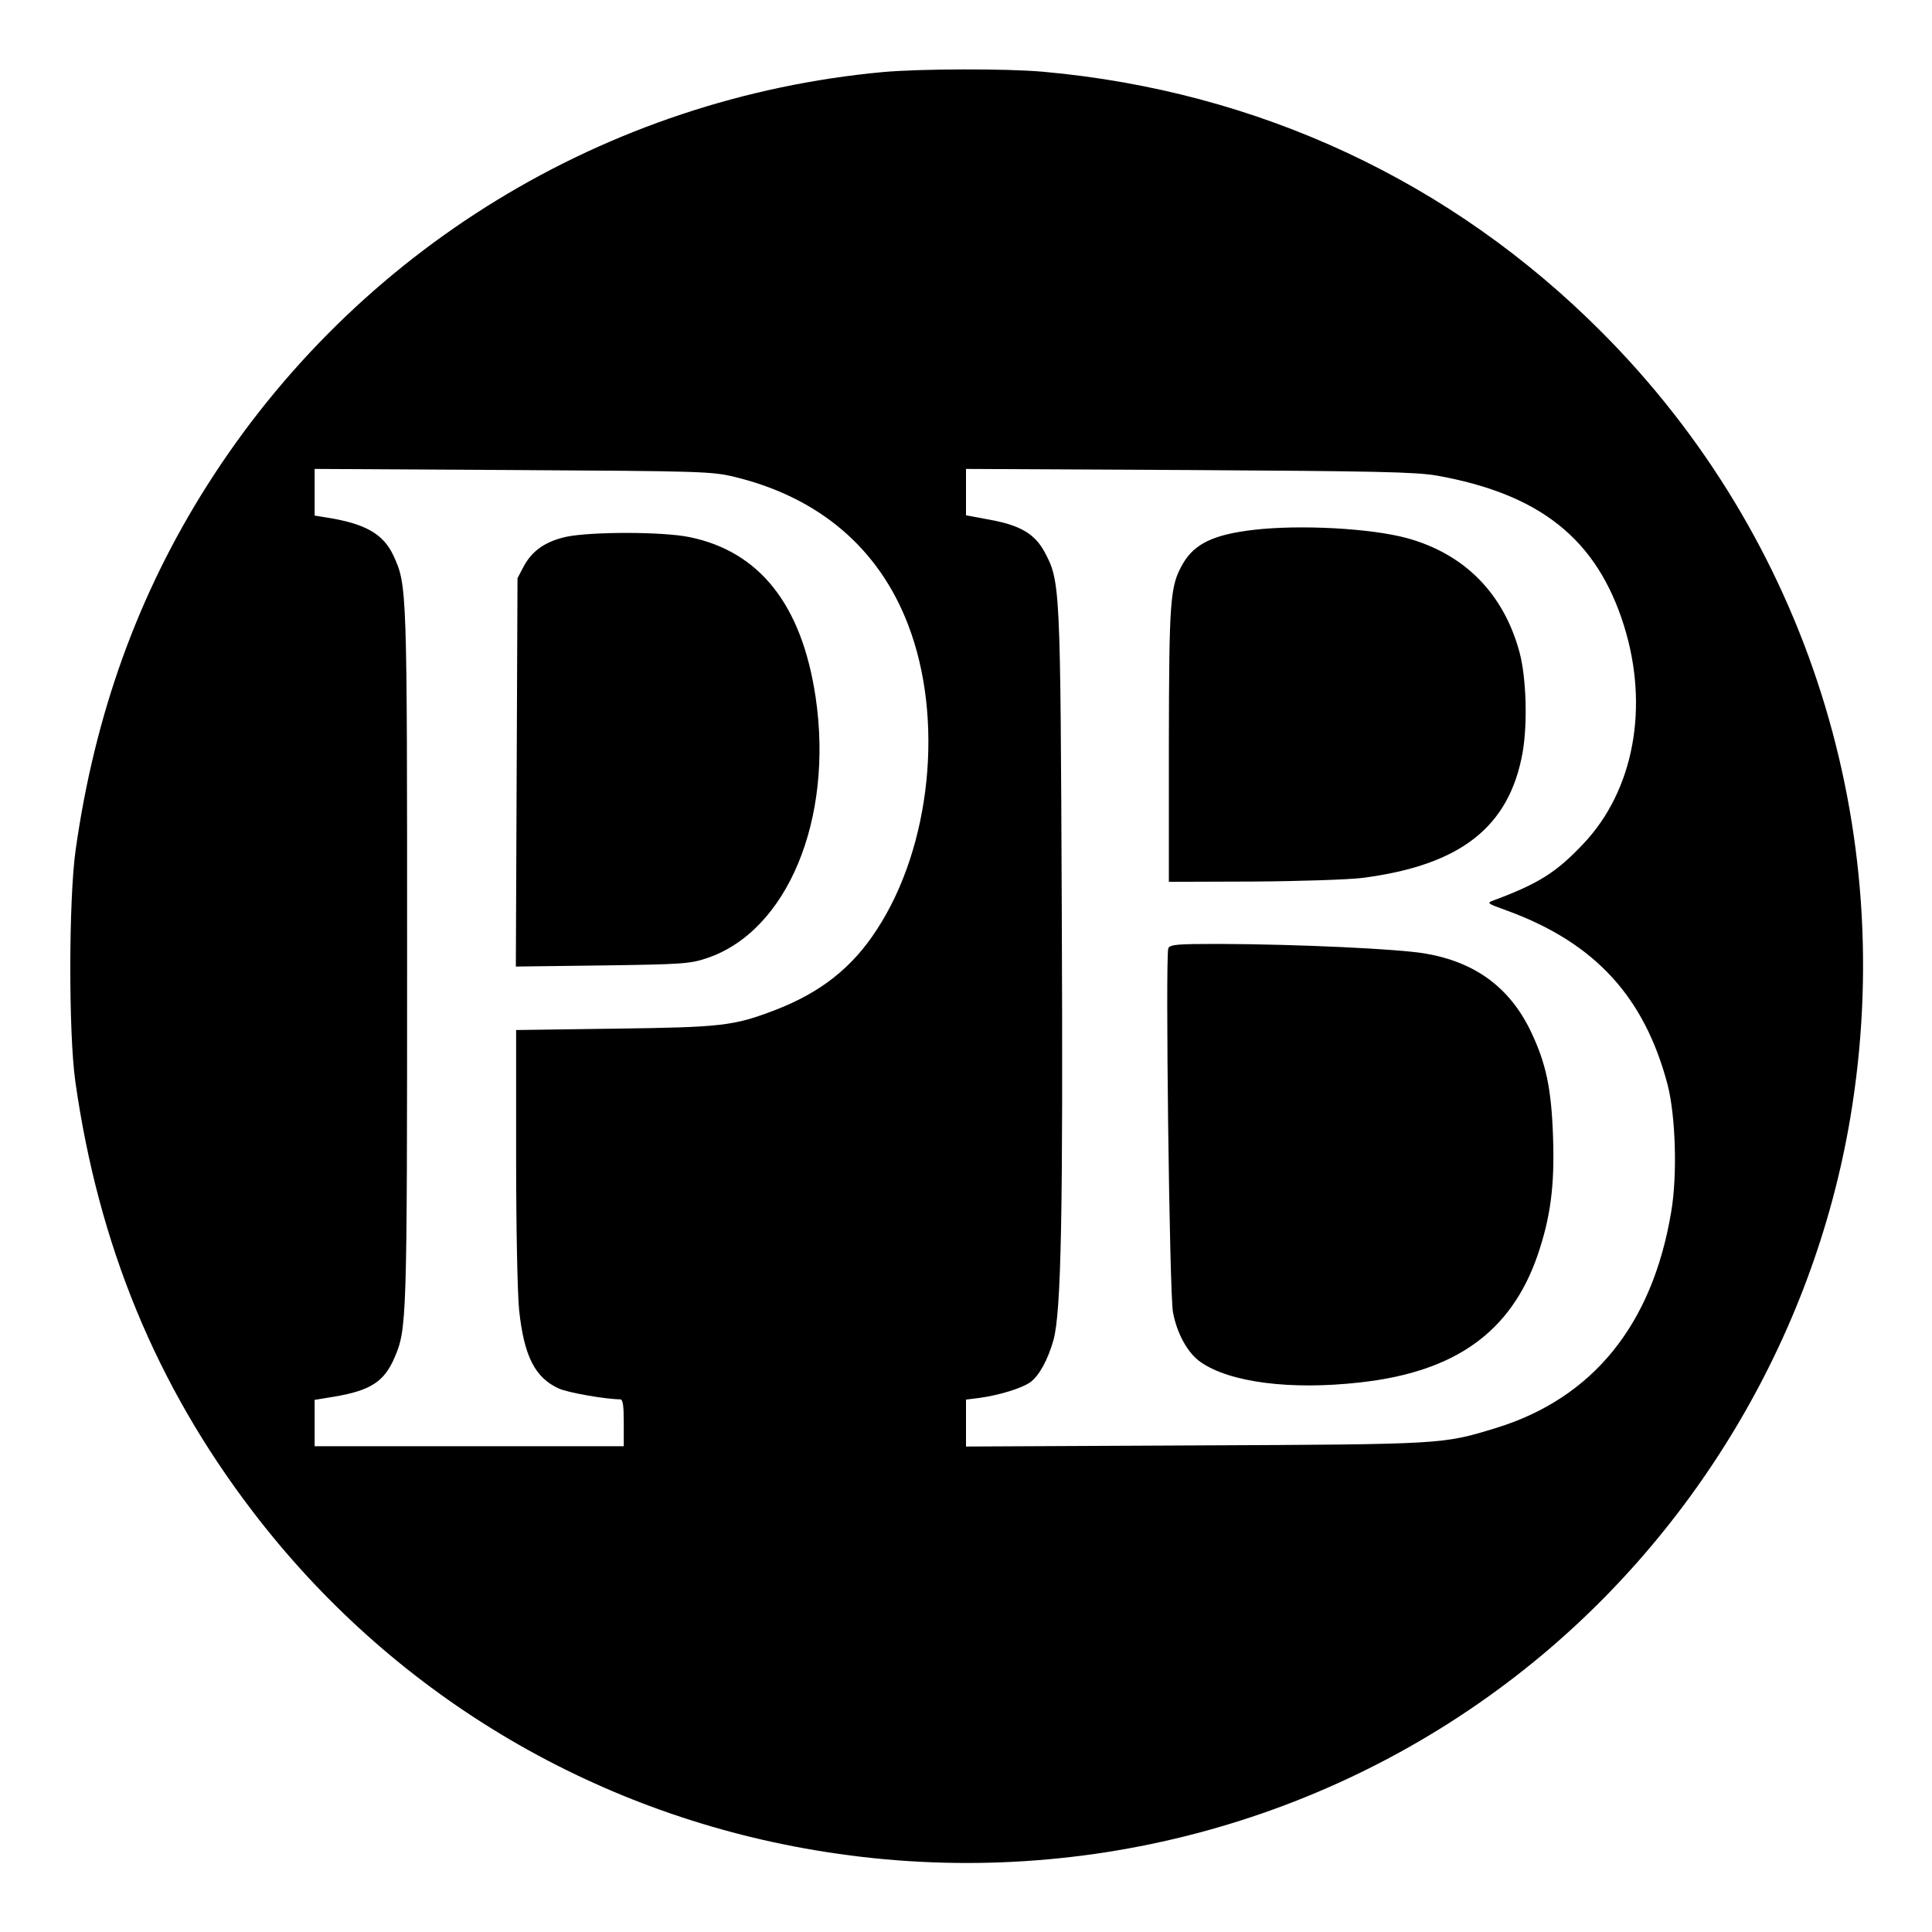 <svg version="1" xmlns="http://www.w3.org/2000/svg" width="933.333" height="933.333" viewBox="0 0 700 700"><path d="M320 26.1C219.4 35.4 129.1 90.6 75.1 175.8 50 215.3 34.3 258.9 27.4 308c-2.5 17.7-2.6 66.2-.1 83.9 8.4 59.2 29.3 109.9 64 155.4 50.1 65.8 122.5 109.4 204.2 123.1 90.2 15.2 182.1-7.7 253.7-63.1C613.1 557.9 657 484.7 670.4 405c17.6-104.8-15.6-209.9-89.9-284.5C526 65.7 455.9 33 378 26c-13.4-1.2-44.4-1.1-58 .1zm-53.8 146.7c30.5 7.4 52.2 25.8 62.8 53.5 13.1 33.9 8.4 80.4-11.3 110.5-8.9 13.8-20.4 22.8-36.7 29.1-15.1 5.8-19.3 6.3-58.2 6.8l-35.8.5v45.9c0 26.3.5 50.1 1.1 55.7 1.8 16.7 5.8 24.4 14.4 28.3 3.3 1.5 17.1 3.9 22.2 3.9 1 0 1.3 2.3 1.3 8.5v8.5H114v-16.8l7.3-1.2c12.9-2.2 17.9-5.4 21.6-14 4.5-10.5 4.6-12.4 4.6-145 0-134.1 0-134.9-4.9-145.6-3.7-8-10.3-11.7-24.3-13.9l-4.3-.7v-16.9l71.8.4c68.7.4 72.1.5 80.4 2.5zm254.3-.5c37.6 6.7 58.1 23.1 67.9 54.4 9.2 29.4 3.6 59.7-14.7 79-9.8 10.4-16.2 14.4-32.2 20.4-3 1.1-3 1.1 4.7 3.9 31.6 11.6 49.6 31.1 58 63 2.9 11.2 3.6 32.8 1.3 46.1-6.8 40.9-28.4 67.5-63.5 78.3-19.4 5.9-18.3 5.9-108.7 6.3l-83.3.4v-17l4.8-.6c7.3-1 15.4-3.5 18.5-5.7 3.2-2.3 6.4-8.2 8.4-15.3 2.8-10.3 3.5-45.6 3-155.5-.5-118.8-.5-119.4-6.4-130.3-3.5-6.3-8.7-9.4-19.7-11.4l-8.6-1.6v-16.8l80.8.4c67.9.4 82.1.7 89.7 2z"/><path d="M205.1 194.5c-7.5 1.7-12.3 5-15.4 10.8l-2.2 4.2-.3 70.3-.3 70.4 31.3-.4c28.9-.4 31.8-.6 37.8-2.6 29.2-9.7 46.1-50.3 39.5-94.7-5-33.4-20.3-52.7-45.7-57.9-9.7-2-35.6-2-44.7-.1zM454 192c-14.3 1.7-21.2 5-25.4 12.2-4.7 8.2-5 12.7-5.1 65.8v49.5l30.5-.1c16.8-.1 34.6-.7 39.5-1.3 35.8-4.6 53.4-18.5 58.2-45.6 1.8-10.6 1.3-26.8-1.1-36-5.7-21.3-19.8-35.7-40.7-41.5-13.2-3.6-39-5-55.9-3zM423.3 343.6c-1.1 2.9.4 125.5 1.7 131.9 1.5 7.9 5.4 14.8 10 18 10.6 7.4 32.6 10.2 57.6 7.4 34.7-3.8 54.9-18.3 64.5-46.1 4.7-13.8 6.2-25.1 5.6-42.8-.6-17.6-2.5-26.7-8.1-38.4-7.6-15.8-20.1-25-38.1-28.1-9.7-1.7-46.2-3.4-74.8-3.5-15.3 0-17.8.2-18.4 1.6z"/></svg>